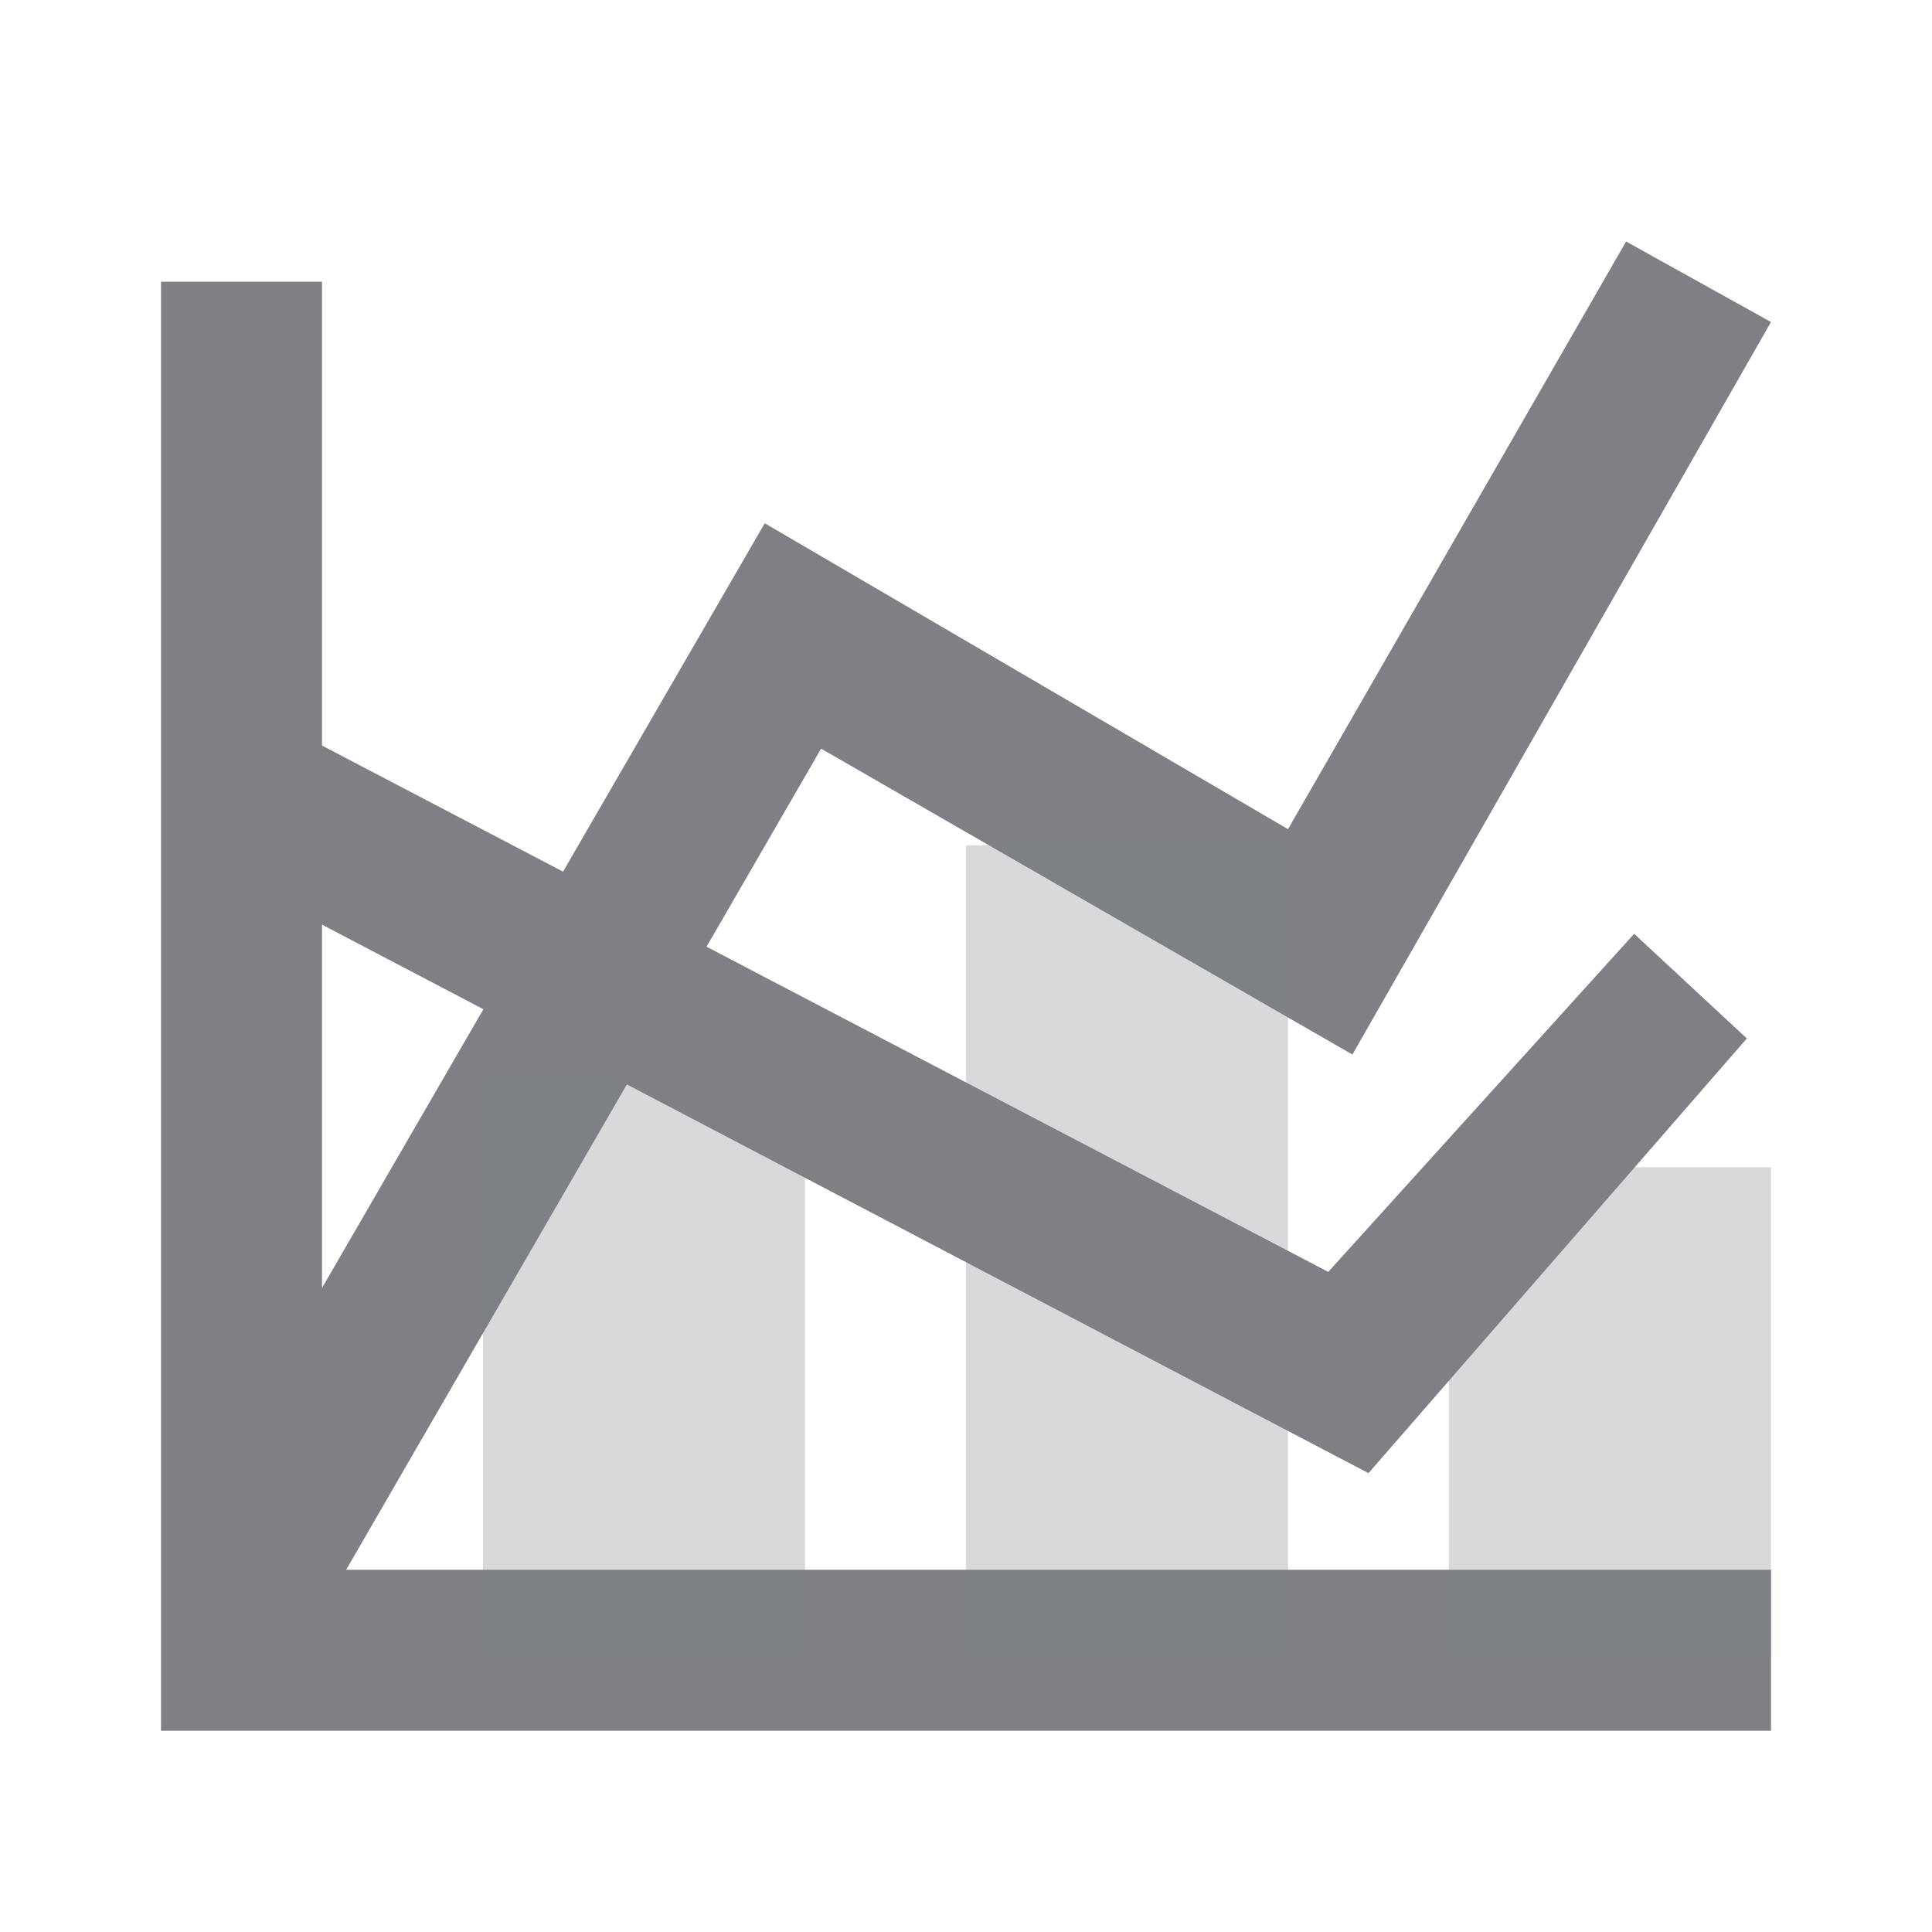 <svg width="24" height="24" viewBox="0 0 24 24" fill="none" xmlns="http://www.w3.org/2000/svg">
<g clip-path="url(#clip0)">
<path d="M22 19.5V21.5H2V3.5H4V16L9.5 6.5L16 10.3L20.2 3L22 4L16.8 13.1L10.2 9.3L4.3 19.5H6.6" fill="#7E8085"/>
<path opacity="0.3" d="M18 14.5H22V20.6H18V14.5ZM16 20.5H12V10.5H16V20.5ZM10 20.5H6V13.4H10V20.5Z" fill="#7E8085"/>
<path d="M17 18.3L2.5 10.7L3.5 9L16.5 15.8L20.3 11.6L21.7 12.9L17 18.3Z" fill="#7E8085"/>
</g>
<defs>
<clipPath id="clip0">
<rect width="20" height="18.5" fill="white" transform="translate(2 3)"/>
</clipPath>
</defs>
</svg>
